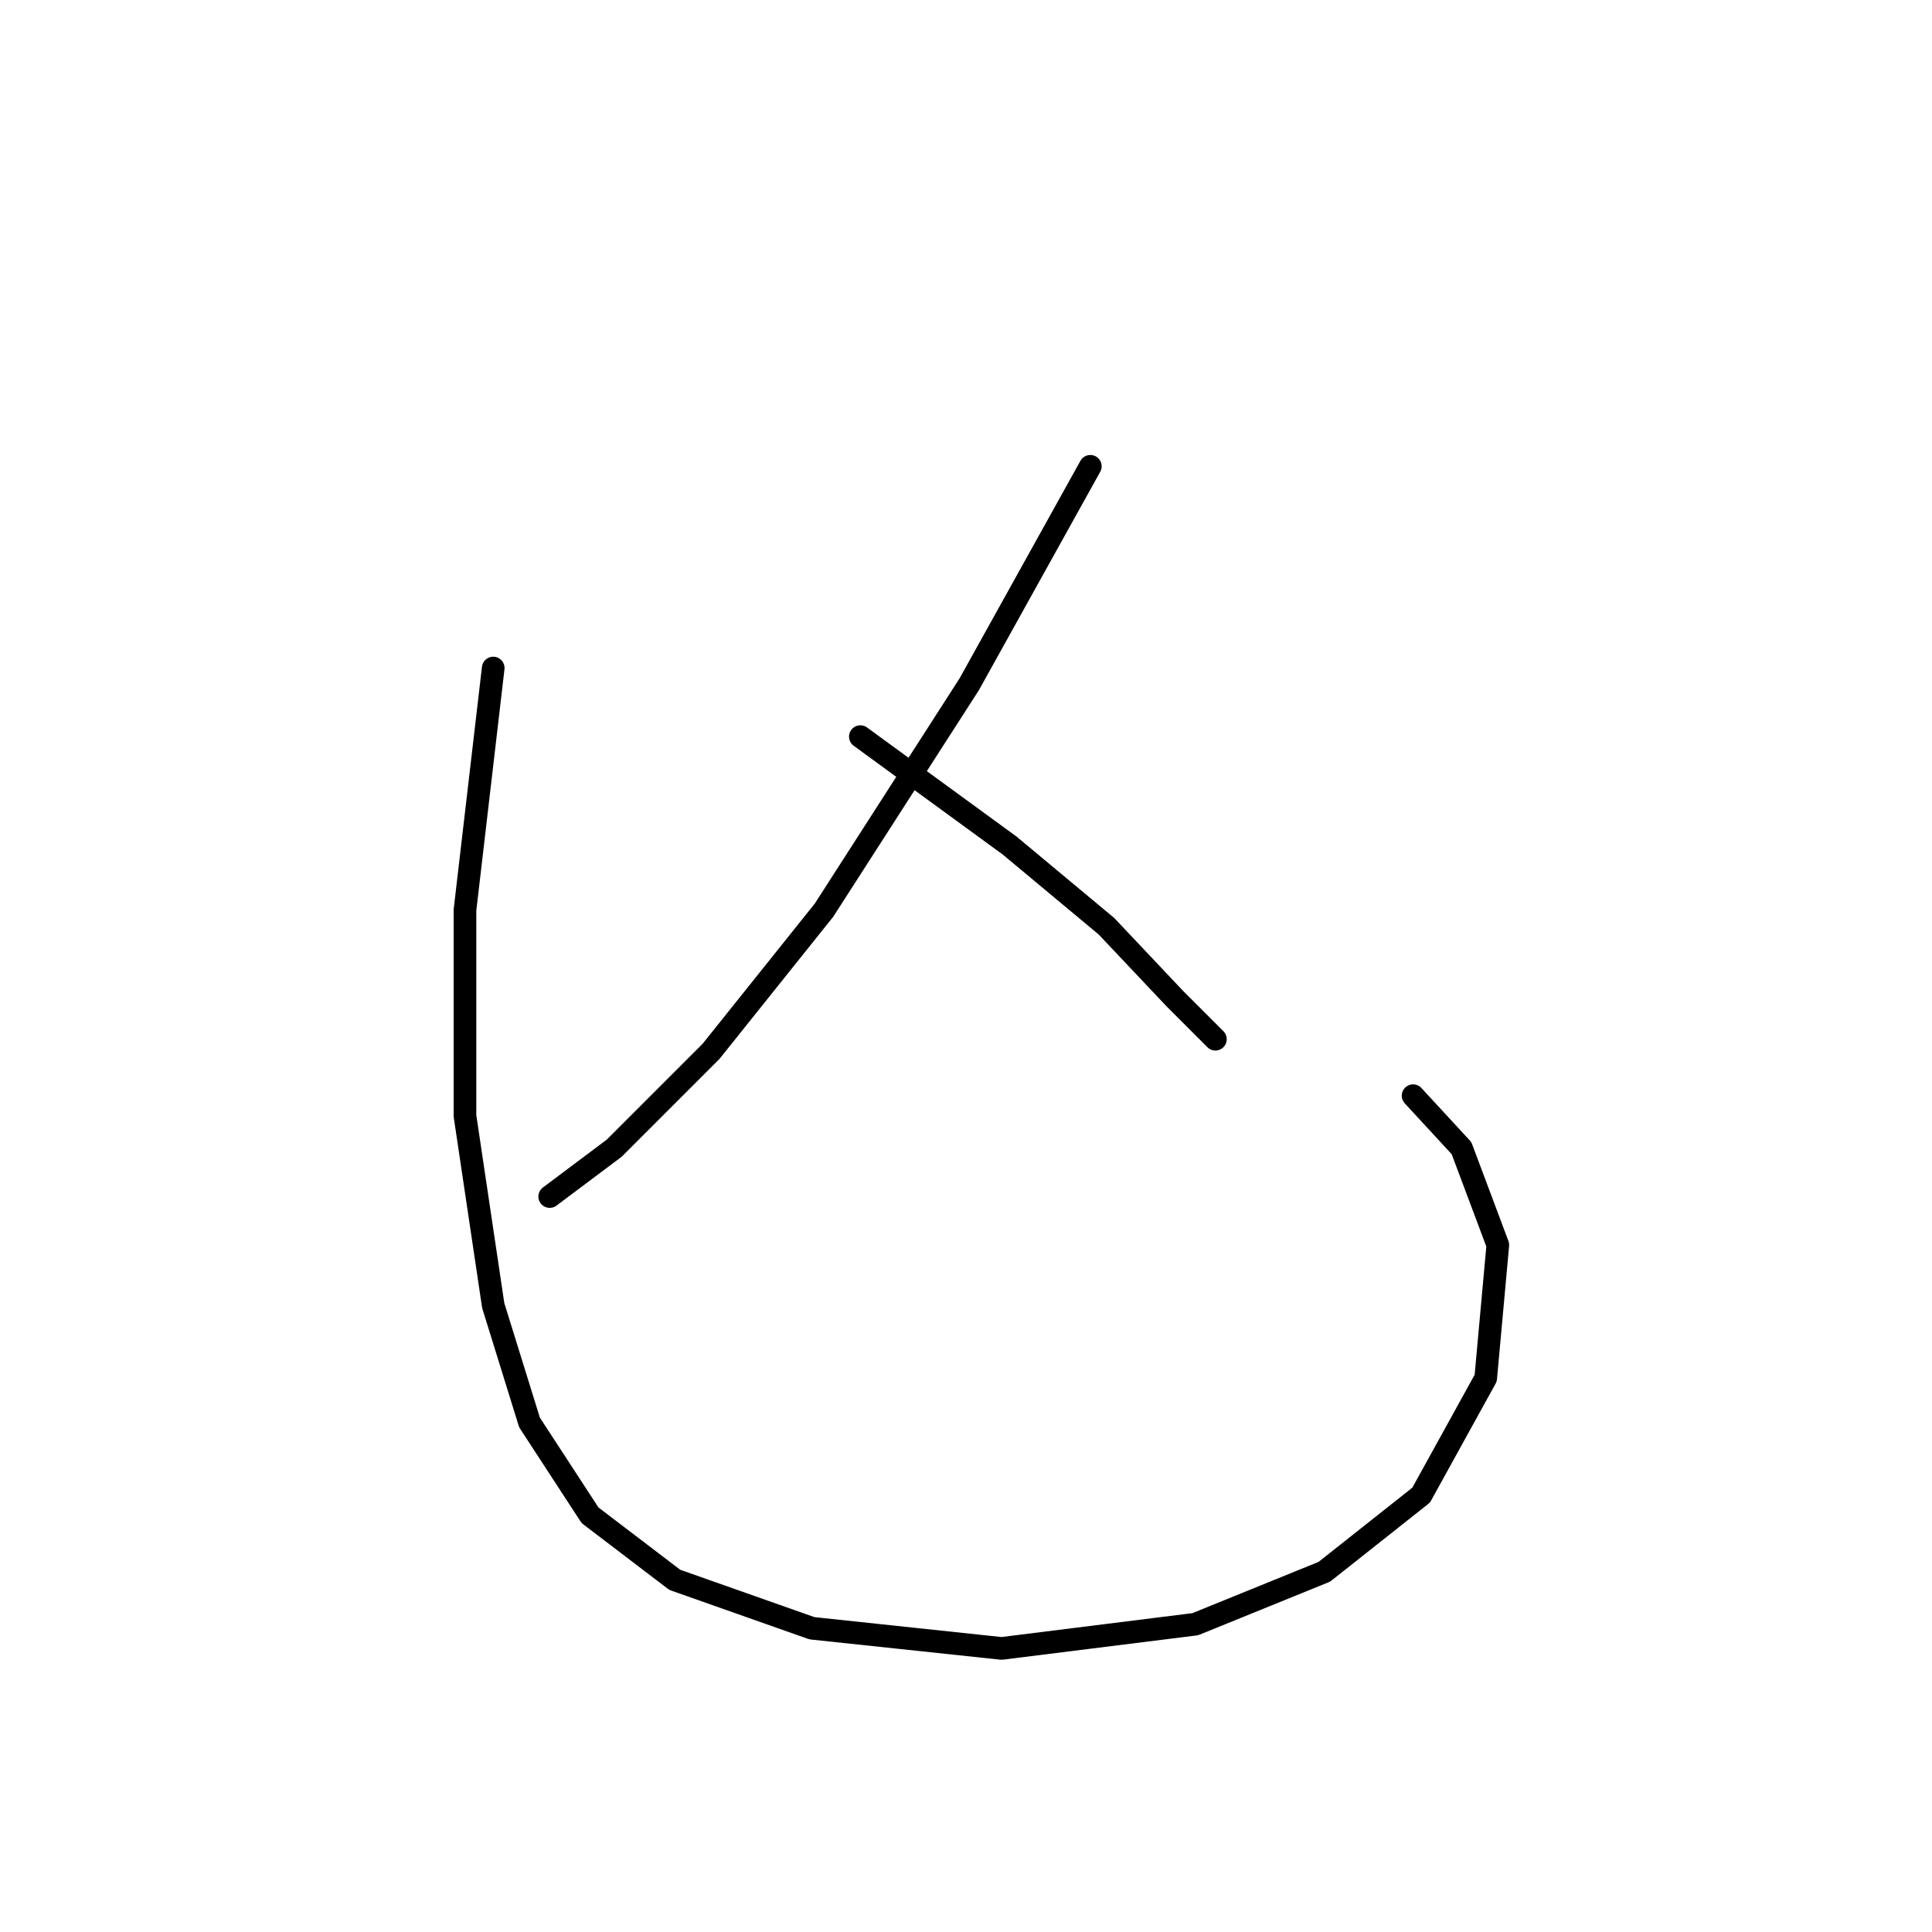 <?xml version="1.0" standalone="no"?>
    <svg width="256" height="256" xmlns="http://www.w3.org/2000/svg" version="1.1">
    <polyline stroke="black" stroke-width="3" stroke-linecap="round" fill="transparent" stroke-linejoin="round" points="144.474 61.788 128.436 90.656 109.191 120.594 94.222 139.304 81.392 152.135 72.838 158.55 72.838 158.55 " />
        <polyline stroke="black" stroke-width="3" stroke-linecap="round" fill="transparent" stroke-linejoin="round" points="114.002 97.606 133.782 112.04 146.612 122.732 155.701 132.355 161.047 137.701 161.047 137.701 " />
        <polyline stroke="black" stroke-width="3" stroke-linecap="round" fill="transparent" stroke-linejoin="round" points="65.354 88.518 61.611 120.594 61.611 147.858 65.354 172.984 70.165 188.487 78.184 200.783 89.411 209.337 107.587 215.752 132.713 218.425 158.374 215.217 175.481 208.268 188.311 198.11 196.865 182.607 198.469 164.965 193.657 152.135 187.242 145.185 187.242 145.185 " />
        </svg>